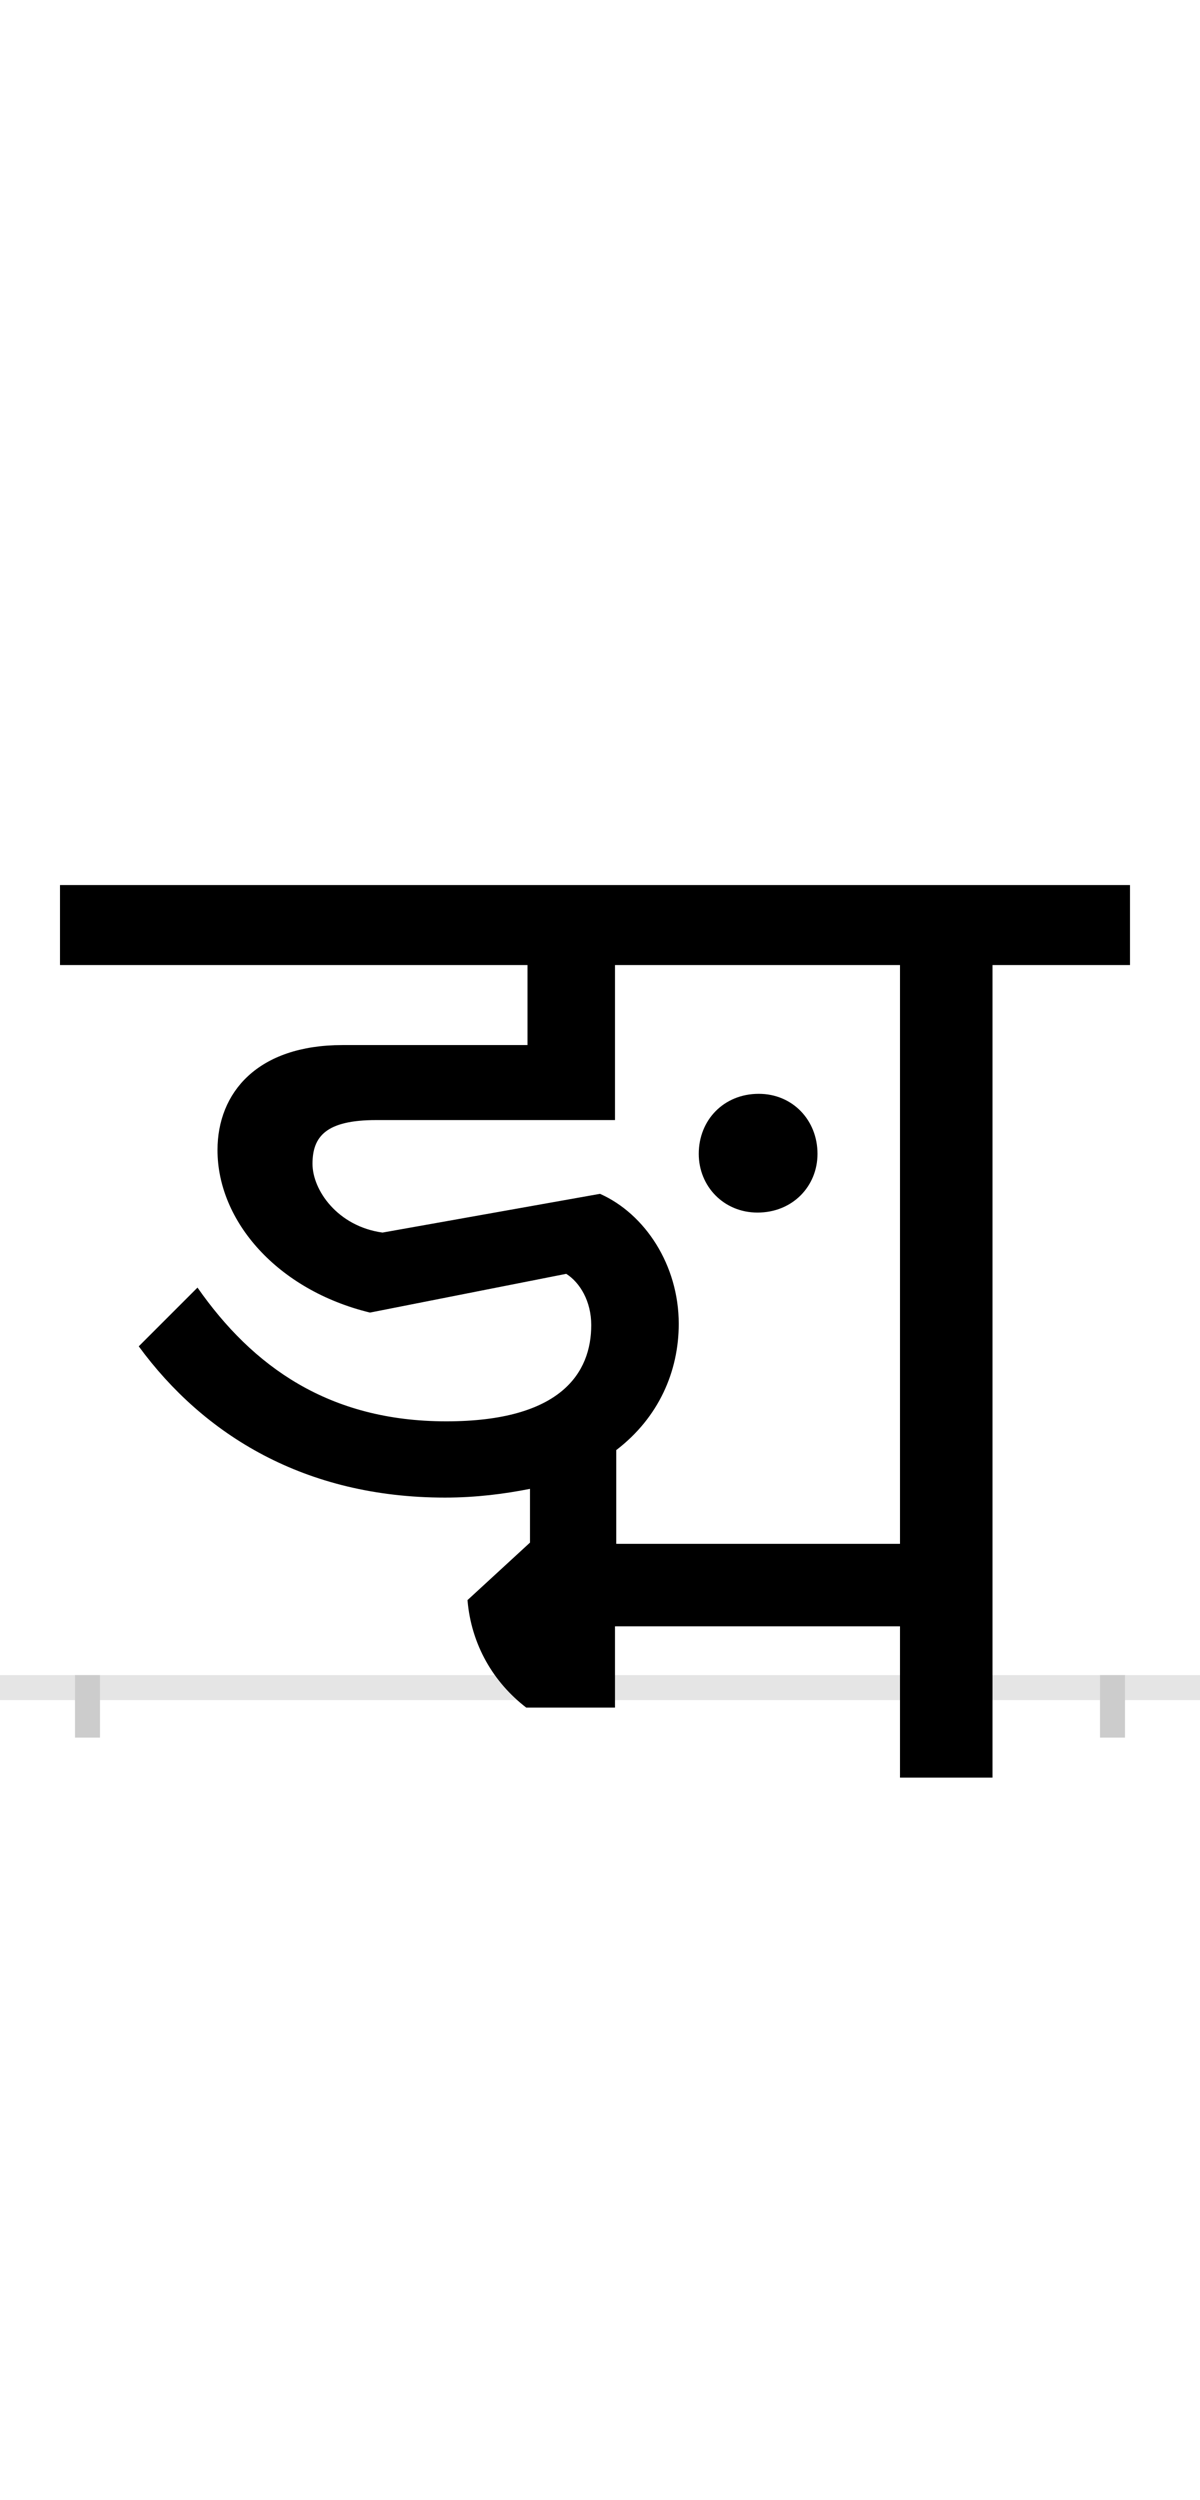 <?xml version="1.0" encoding="UTF-8"?>
<svg height="200.0" version="1.1" width="96.0" xmlns="http://www.w3.org/2000/svg" xmlns:xlink="http://www.w3.org/1999/xlink">
 <rect width="100%" height="100%" fill="#808080" stroke="none"/>
 <path d="M0,0 l96,0 l0,200 l-96,0 Z M0,0" fill="rgb(255,255,255)" transform="matrix(1,0,0,-1,0.0,200.0)"/>
 <path d="M0,0 l96,0" fill="none" stroke="rgb(229,229,229)" stroke-width="2" transform="matrix(1,0,0,-1,0.0,135.0)"/>
 <path d="M0,1 l0,-5" fill="none" stroke="rgb(204,204,204)" stroke-width="2" transform="matrix(1,0,0,-1,7.0,135.0)"/>
 <path d="M0,1 l0,-5" fill="none" stroke="rgb(204,204,204)" stroke-width="2" transform="matrix(1,0,0,-1,89.0,135.0)"/>
 <path d="M473,291 c0,47,-27,88,-63,104 l-174,-31 c-36,5,-56,34,-56,55 c0,22,11,35,51,35 l191,0 l0,124 l228,0 l0,-463 l-227,0 l0,75 c34,26,50,63,50,101 Z M724,-72 l0,650 l110,0 l0,64 l-856,0 l0,-64 l374,0 l0,-64 l-148,0 c-68,0,-100,-38,-100,-84 c0,-57,48,-112,122,-130 l157,31 c11,-7,20,-22,20,-41 c0,-38,-24,-77,-116,-77 c-94,0,-155,44,-199,107 l-47,-47 c52,-71,133,-121,245,-121 c25,0,48,3,68,7 l0,-43 l-50,-46 c3,-36,21,-66,47,-86 l71,0 l0,65 l228,0 l0,-121 Z M584,427 c0,27,-20,48,-47,48 c-28,0,-48,-21,-48,-48 c0,-26,20,-47,47,-47 c28,0,48,21,48,47 Z M584,427" fill="rgb(0,0,0)" transform="matrix(0.1,0.0,0.0,-0.1,7.0,135.0)"/>
</svg>